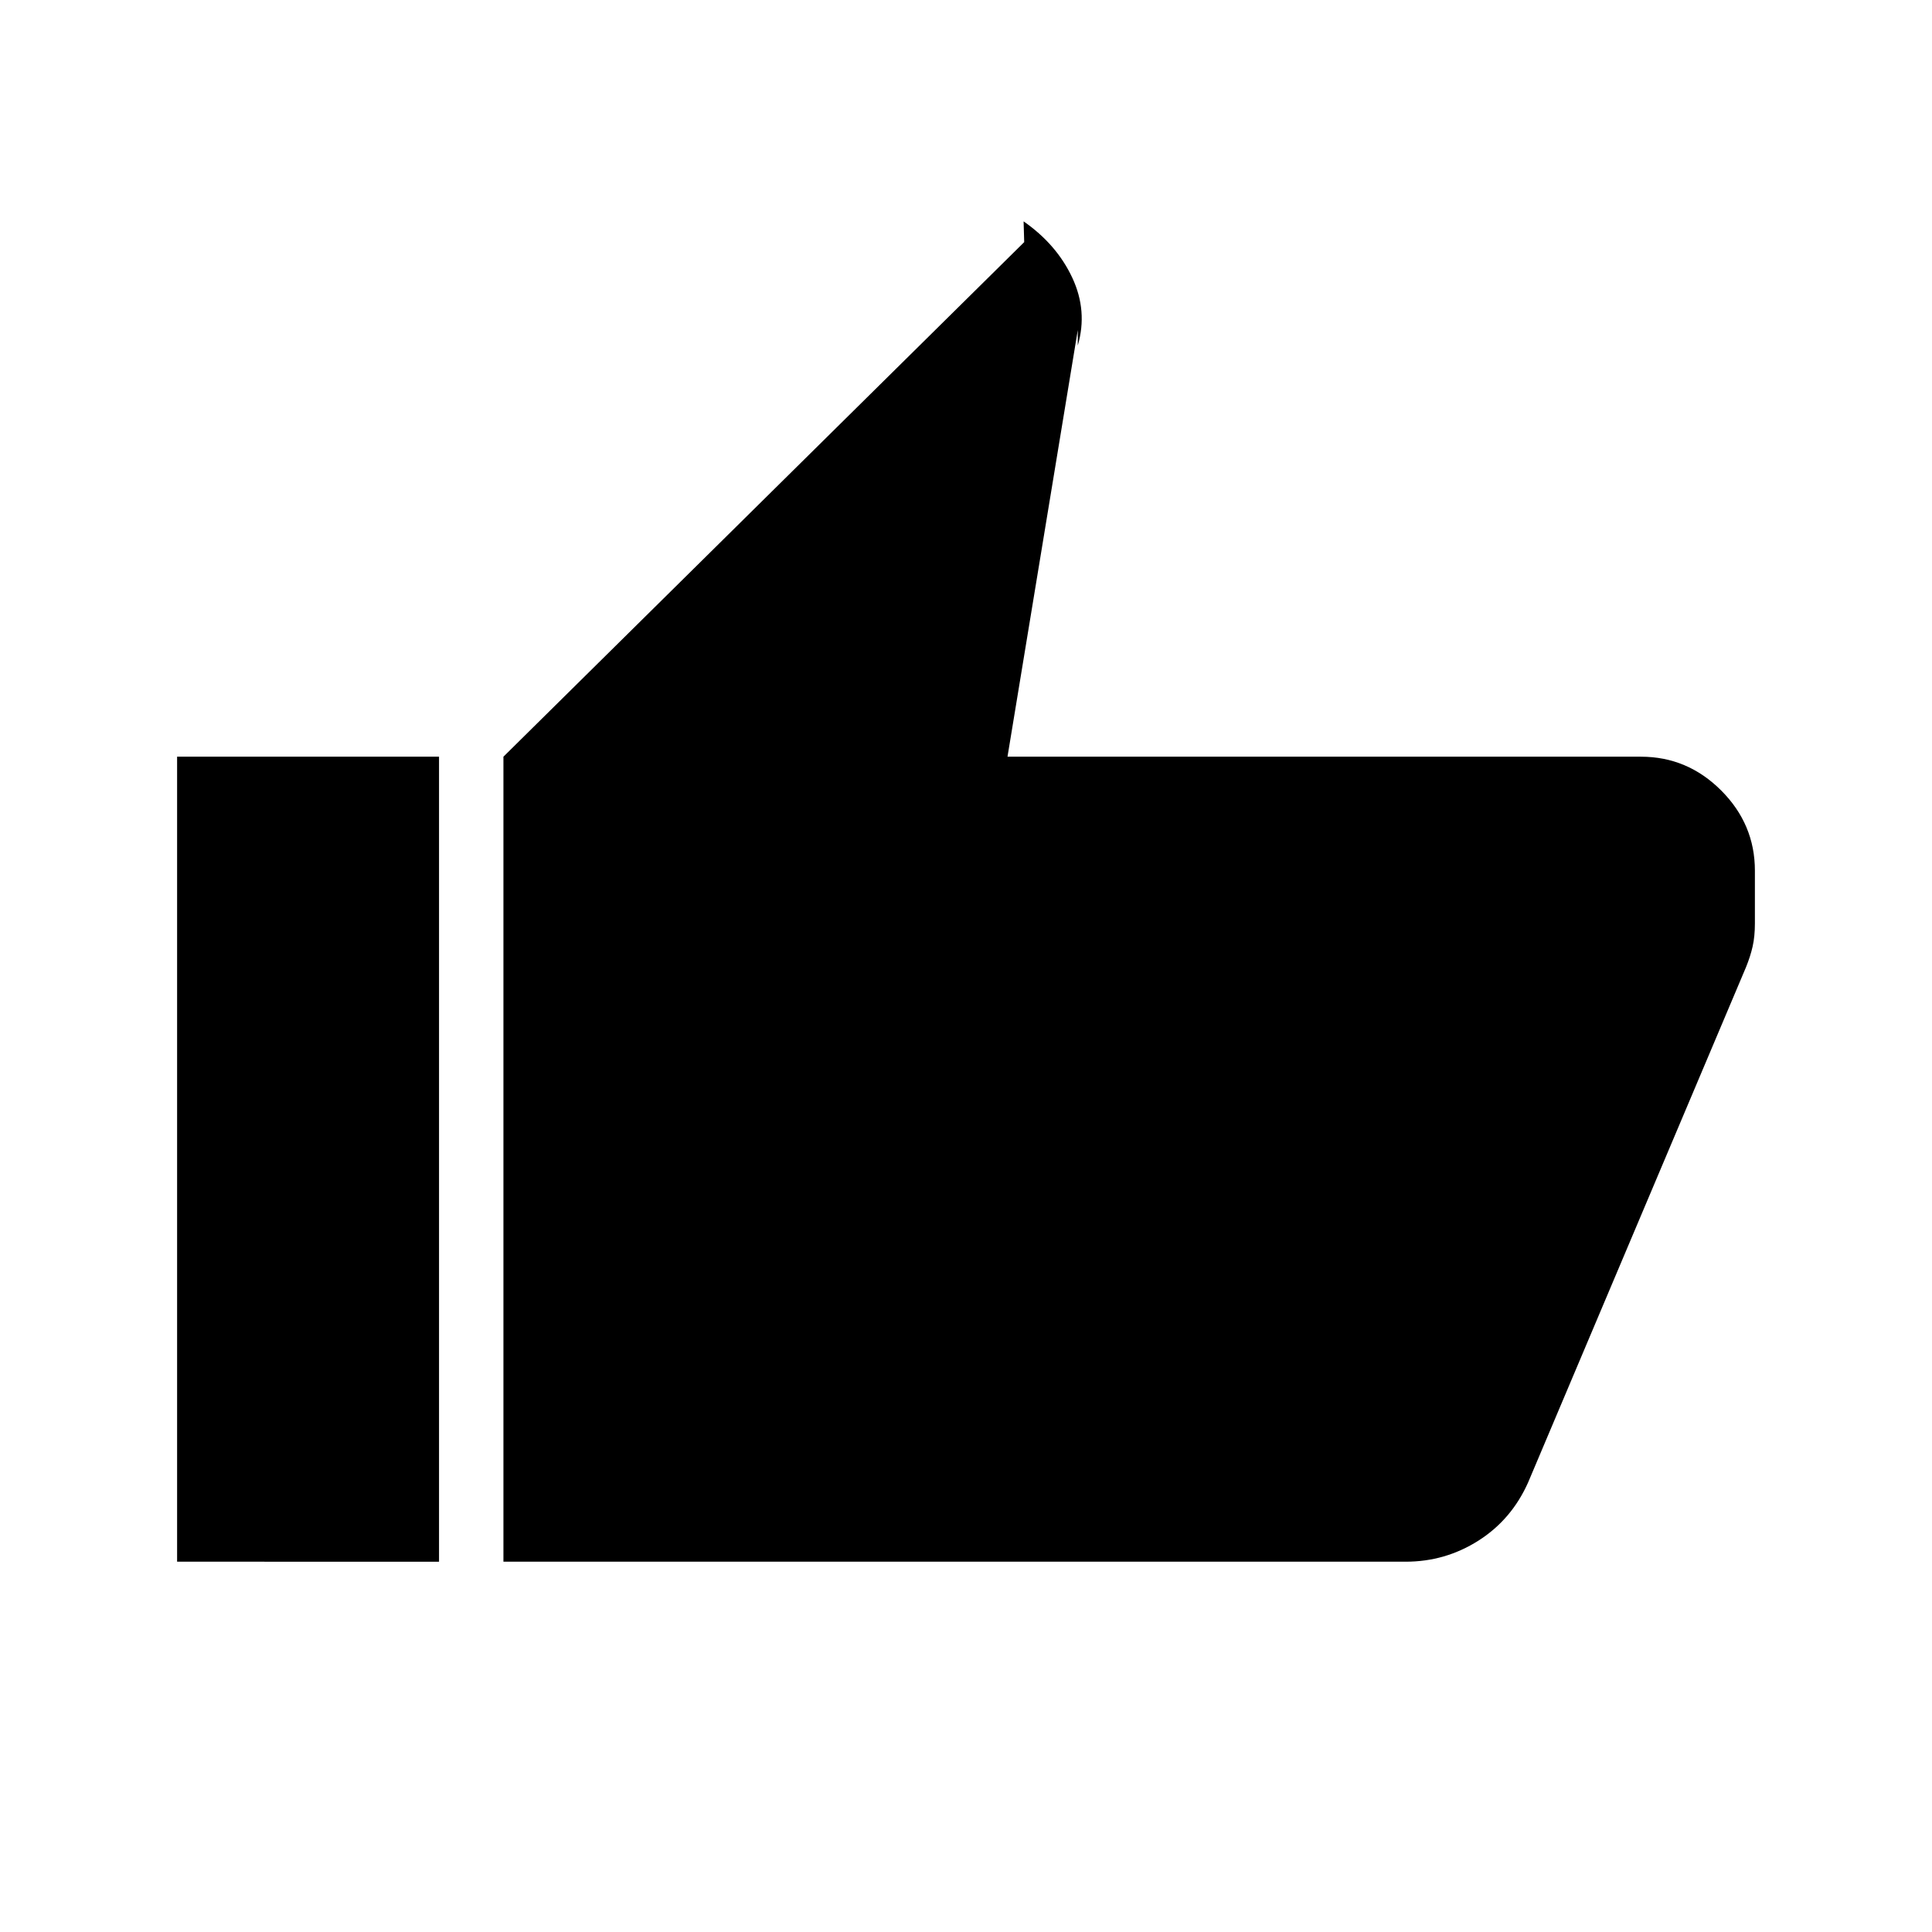 <svg xmlns="http://www.w3.org/2000/svg" height="20" viewBox="0 -960 960 960" width="20"><path d="M698.46-184H250.15v-400l258.77-255.69-.3-10.31q16.46 11.46 24.19 28t2.73 33.69V-796l-34.92 212h314.76q23.08 0 39.85 16.77Q872-550.46 872-527.38v26.23q0 6.46-1.12 11.42-1.11 4.96-3.34 10.42L759.31-223.38q-8.23 18.46-24.69 28.92Q718.15-184 698.46-184ZM218.15-584v400H88v-400h130.15Z"/></svg>